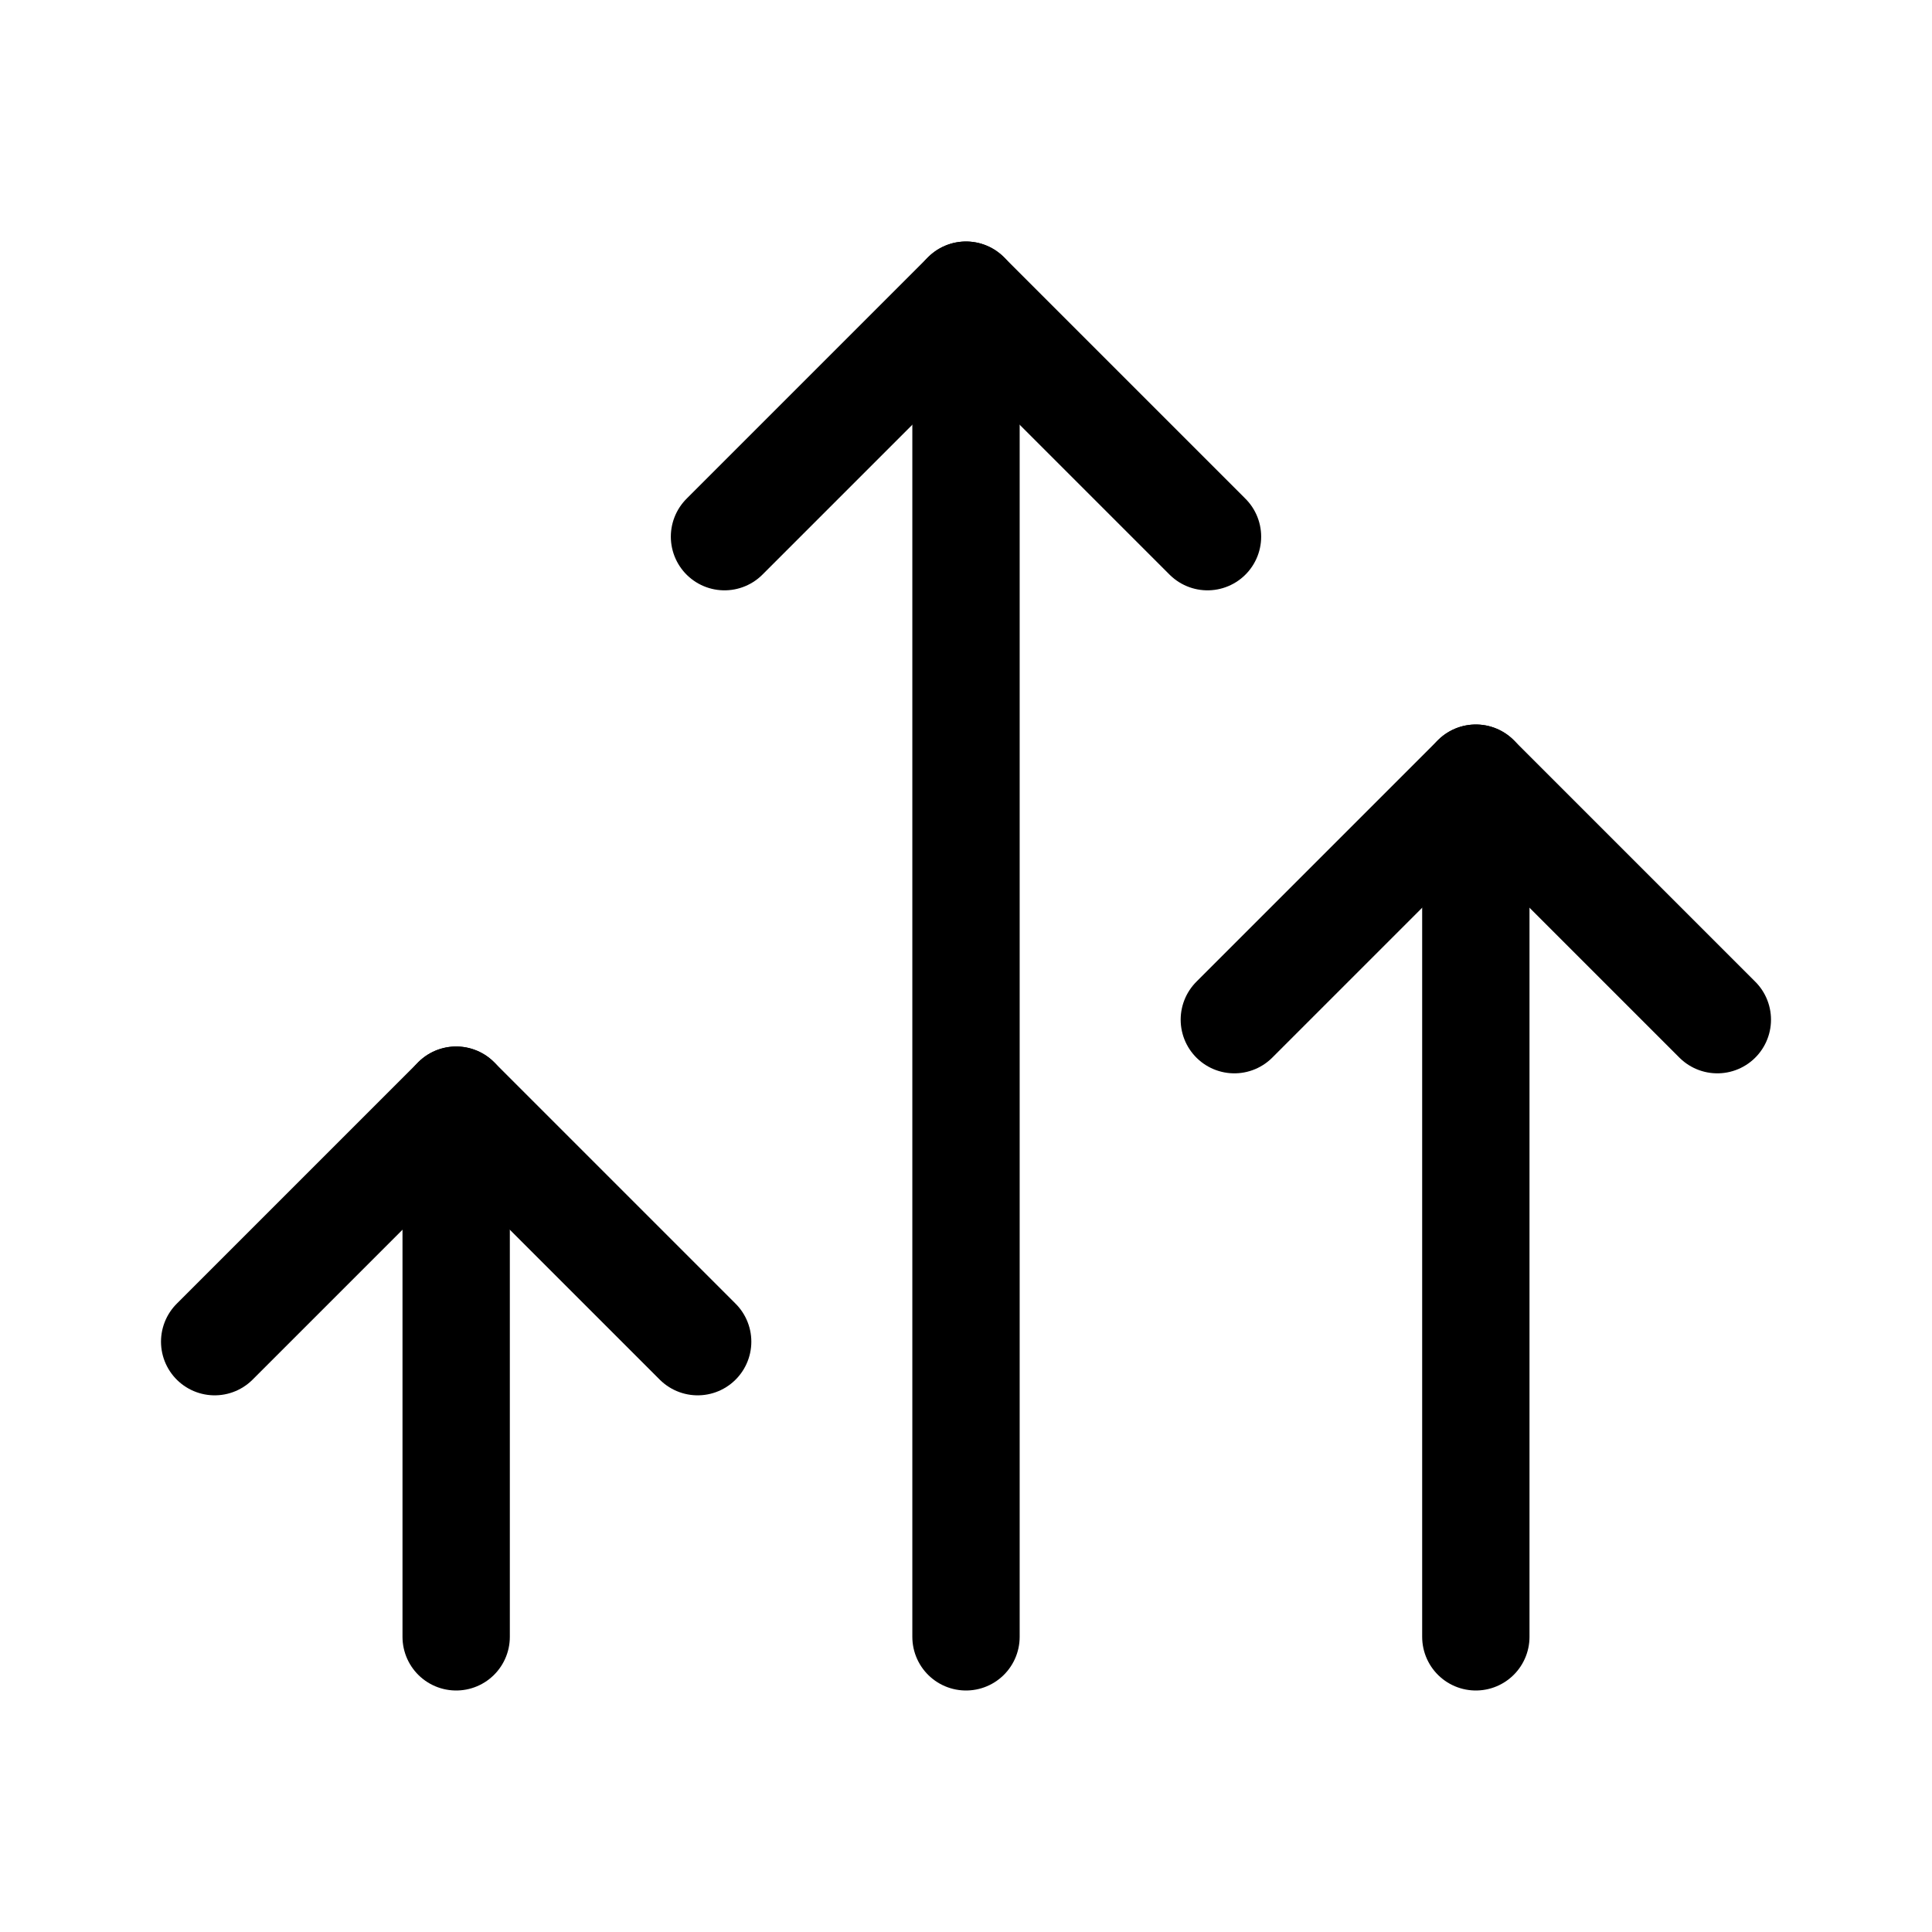 <svg xmlns="http://www.w3.org/2000/svg" height="18" width="18" viewBox="0 0 18 18"><title>three arrows up</title><g fill="none" stroke="currentColor" class="nc-icon-wrapper"><line x1="9" y1="15.25" x2="9" y2="2.75" stroke-linecap="round" stroke-linejoin="round" stroke="currentColor"></line><line x1="13.75" y1="15.25" x2="13.75" y2="7.25" stroke-linecap="round" stroke-linejoin="round"></line><line x1="4.25" y1="15.25" x2="4.25" y2="10.25" stroke-linecap="round" stroke-linejoin="round"></line><polyline points="2 12.5 4.25 10.25 6.5 12.5" stroke-linecap="round" stroke-linejoin="round"></polyline><polyline points="6.75 5 9 2.75 11.25 5" stroke-linecap="round" stroke-linejoin="round" stroke="currentColor"></polyline><polyline points="11.5 9.5 13.75 7.25 16 9.5" stroke-linecap="round" stroke-linejoin="round"></polyline></g></svg>